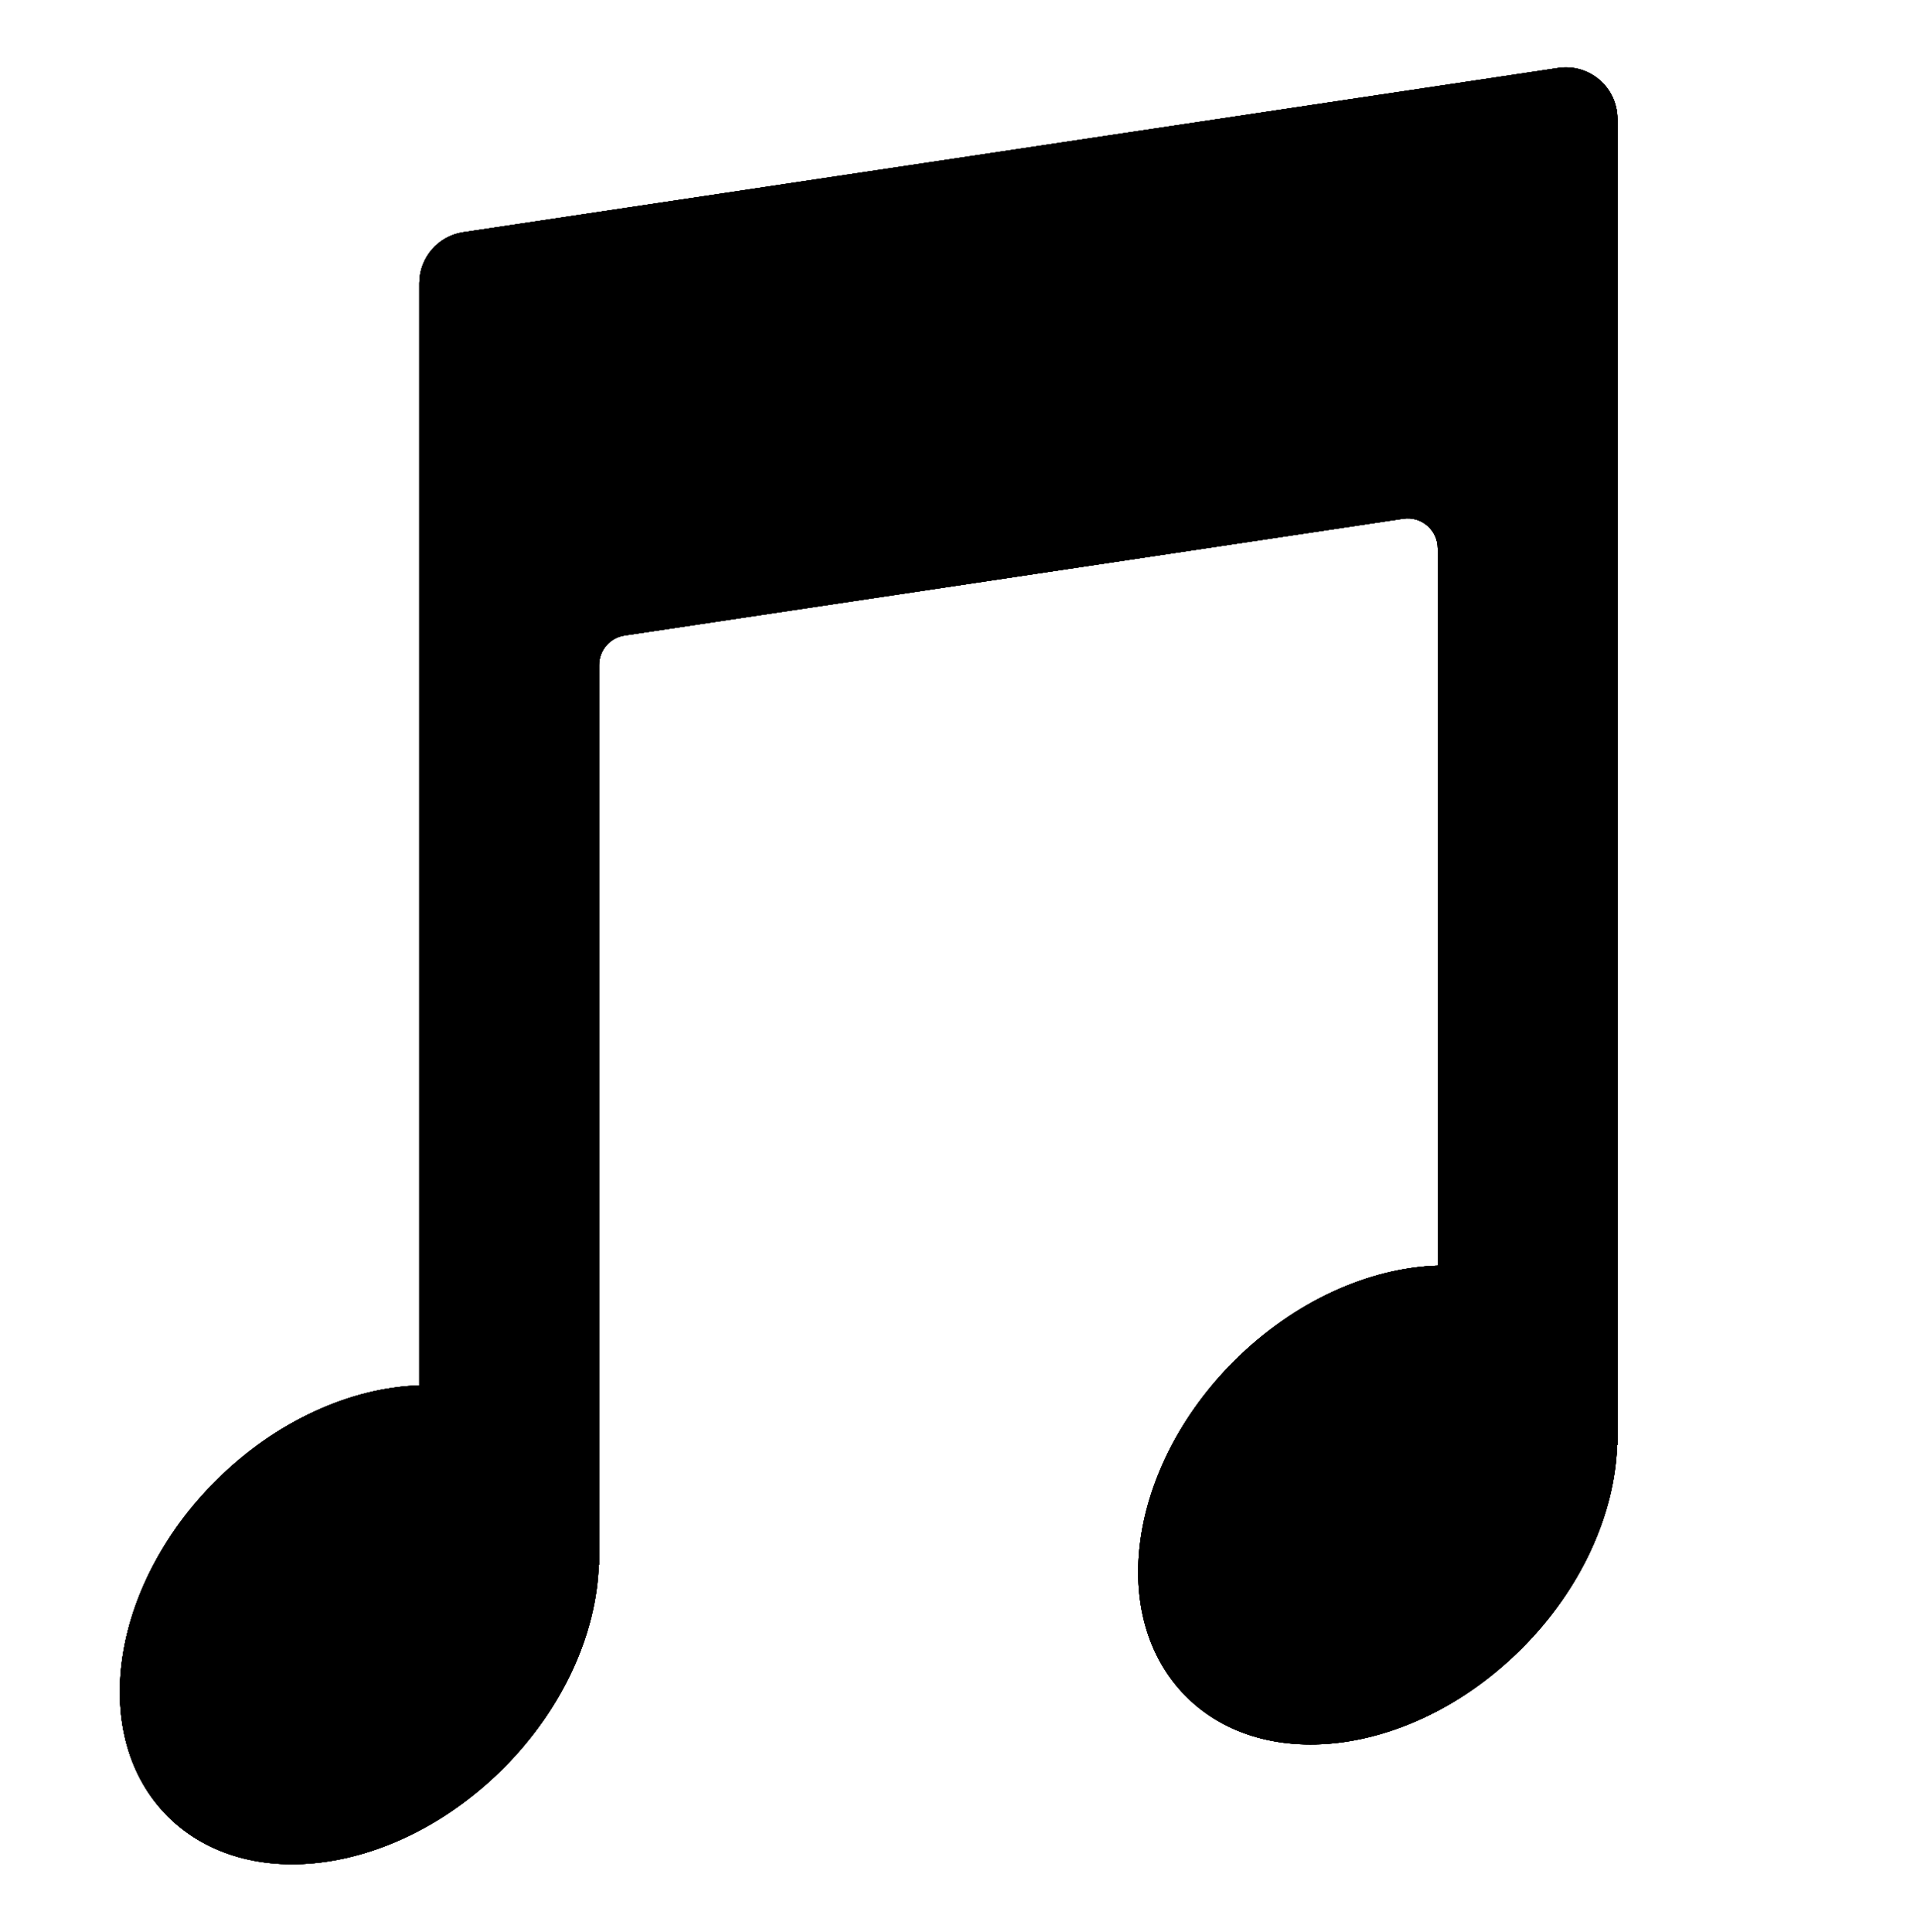 <svg width="128" height="129" viewBox="0 0 128 129" fill="none" xmlns="http://www.w3.org/2000/svg">
<path d="M30.93 15.51C29.25 15.76 28 17.21 28 18.91V92.52C23.46 92.67 18.45 94.86 14.4 98.9C7.33 105.97 5.9 116 11.2 121.3C16.5 126.6 26.53 125.17 33.6 118.1C37.64 114.06 39.83 109.04 39.98 104.5H40V44.42C40 43.43 40.72 42.59 41.7 42.44L93.7 34.64C94.91 34.46 96 35.4 96 36.62V84.52C91.46 84.67 86.45 86.86 82.4 90.9C75.33 97.97 73.9 108 79.2 113.3C84.5 118.6 94.53 117.17 101.6 110.1C105.64 106.06 107.83 101.04 107.98 96.5H108V7.94C108 5.84 106.13 4.23 104.05 4.54L30.93 15.51Z" fill="url(#paint0_radial_183_586)" style=""/>
<path d="M30.93 15.51C29.25 15.76 28 17.21 28 18.91V92.52C23.46 92.67 18.45 94.86 14.4 98.9C7.33 105.97 5.9 116 11.2 121.3C16.5 126.6 26.53 125.17 33.6 118.1C37.64 114.06 39.83 109.04 39.98 104.5H40V44.42C40 43.43 40.72 42.59 41.7 42.44L93.7 34.64C94.91 34.46 96 35.4 96 36.62V84.52C91.46 84.67 86.45 86.86 82.4 90.9C75.33 97.97 73.9 108 79.2 113.3C84.5 118.6 94.53 117.17 101.6 110.1C105.64 106.06 107.83 101.04 107.98 96.5H108V7.94C108 5.84 106.13 4.23 104.05 4.54L30.93 15.51Z" fill="url(#paint1_radial_183_586)" style=""/>
<path d="M30.93 15.51C29.25 15.76 28 17.21 28 18.91V92.52C23.46 92.67 18.45 94.86 14.4 98.9C7.33 105.97 5.9 116 11.2 121.3C16.5 126.6 26.53 125.17 33.6 118.1C37.64 114.06 39.83 109.04 39.98 104.5H40V44.42C40 43.43 40.72 42.59 41.7 42.44L93.7 34.64C94.91 34.46 96 35.4 96 36.62V84.52C91.46 84.67 86.45 86.86 82.4 90.9C75.33 97.97 73.9 108 79.2 113.3C84.5 118.6 94.53 117.17 101.6 110.1C105.64 106.06 107.83 101.04 107.98 96.5H108V7.94C108 5.84 106.13 4.23 104.05 4.54L30.93 15.51Z" fill="url(#paint2_linear_183_586)" style=""/>
<path d="M30.93 15.51C29.25 15.76 28 17.21 28 18.91V92.52C23.46 92.67 18.45 94.86 14.4 98.9C7.33 105.97 5.9 116 11.2 121.3C16.5 126.6 26.53 125.17 33.6 118.1C37.64 114.06 39.83 109.04 39.98 104.5H40V44.42C40 43.43 40.72 42.59 41.7 42.44L93.7 34.64C94.91 34.46 96 35.4 96 36.62V84.52C91.46 84.67 86.45 86.86 82.4 90.9C75.33 97.97 73.9 108 79.2 113.3C84.5 118.6 94.53 117.17 101.6 110.1C105.64 106.06 107.83 101.04 107.98 96.5H108V7.94C108 5.84 106.13 4.23 104.05 4.54L30.93 15.51Z" fill="url(#paint3_linear_183_586)" style=""/>
<path d="M30.93 15.51C29.25 15.76 28 17.21 28 18.91V92.52C23.46 92.67 18.45 94.86 14.4 98.9C7.33 105.97 5.9 116 11.2 121.3C16.5 126.6 26.53 125.17 33.6 118.1C37.64 114.06 39.83 109.04 39.98 104.5H40V44.42C40 43.43 40.72 42.59 41.7 42.44L93.7 34.64C94.91 34.46 96 35.4 96 36.62V84.52C91.46 84.67 86.45 86.86 82.4 90.9C75.33 97.97 73.9 108 79.2 113.3C84.5 118.6 94.53 117.17 101.6 110.1C105.64 106.06 107.83 101.04 107.98 96.5H108V7.94C108 5.84 106.13 4.23 104.05 4.54L30.93 15.51Z" fill="#546E7A" style="fill:#546E7A;fill:color(display-p3 0.329 0.431 0.478);fill-opacity:1;"/>
<defs>
<radialGradient id="paint0_radial_183_586" cx="0" cy="0" r="1" gradientUnits="userSpaceOnUse" gradientTransform="translate(67.25 9.75) scale(98.804 98.804)">
<stop stop-color="#40C4FF" style="stop-color:#40C4FF;stop-color:color(display-p3 0.251 0.769 1);stop-opacity:1;"/>
<stop offset="1" stop-color="#0091EA" style="stop-color:#0091EA;stop-color:color(display-p3 0 0.569 0.918);stop-opacity:1;"/>
</radialGradient>
<radialGradient id="paint1_radial_183_586" cx="0" cy="0" r="1" gradientUnits="userSpaceOnUse" gradientTransform="translate(58 4.502) rotate(90) scale(127.999 106.667)">
<stop stop-color="#616161" style="stop-color:#616161;stop-color:color(display-p3 0.38 0.38 0.38);stop-opacity:1;"/>
<stop offset="0.827" stop-color="#212121" style="stop-color:#212121;stop-color:color(display-p3 0.129 0.129 0.129);stop-opacity:1;"/>
</radialGradient>
<linearGradient id="paint2_linear_183_586" x1="58" y1="5.291" x2="58" y2="124.311" gradientUnits="userSpaceOnUse">
<stop stop-color="#757575" style="stop-color:#757575;stop-color:color(display-p3 0.459 0.459 0.459);stop-opacity:1;"/>
<stop offset="0.515" stop-color="#504F4F" style="stop-color:#504F4F;stop-color:color(display-p3 0.314 0.31 0.31);stop-opacity:1;"/>
</linearGradient>
<linearGradient id="paint3_linear_183_586" x1="58" y1="8.418" x2="58" y2="118.644" gradientUnits="userSpaceOnUse">
<stop stop-color="#757575" style="stop-color:#757575;stop-color:color(display-p3 0.459 0.459 0.459);stop-opacity:1;"/>
<stop offset="0.515" stop-color="#504F4F" style="stop-color:#504F4F;stop-color:color(display-p3 0.314 0.31 0.31);stop-opacity:1;"/>
</linearGradient>
</defs>
</svg>
